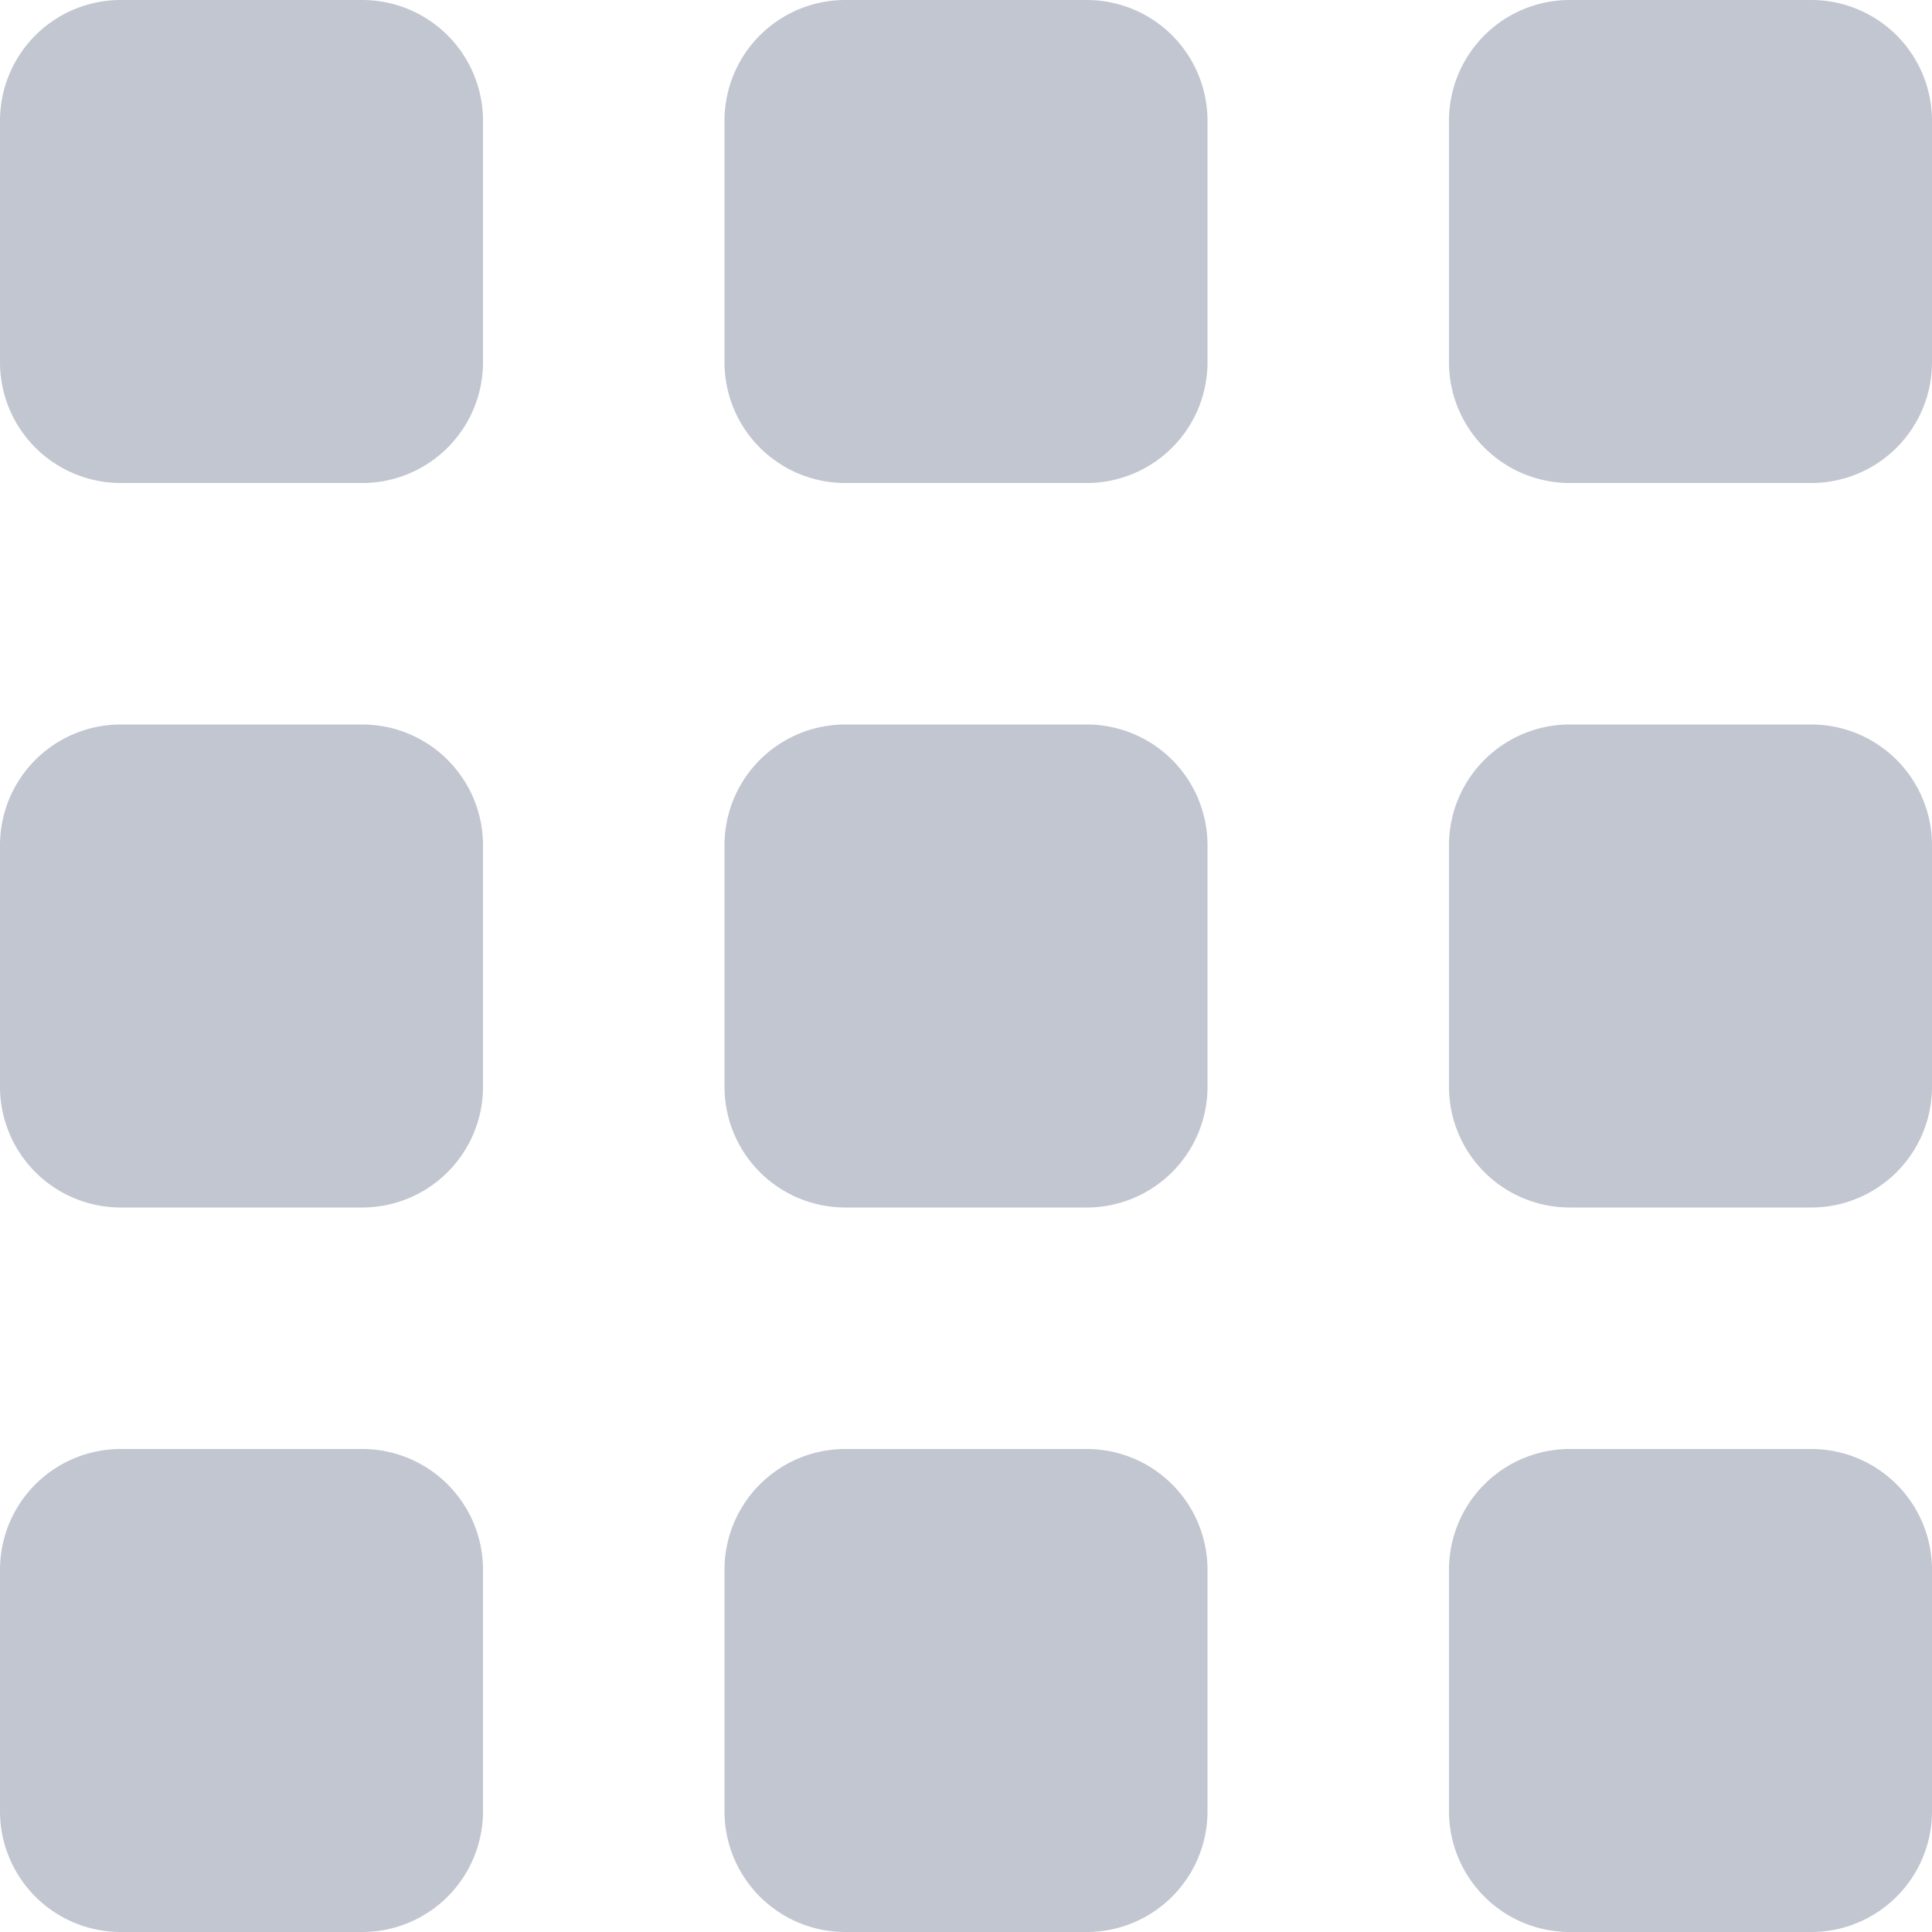 <svg width="16" height="16" viewBox="0 0 16 16" fill="none" xmlns="http://www.w3.org/2000/svg"><path d="M0 3a1 1 0 001 1h2a1 1 0 001-1V1a1 1 0 00-1-1H1a1 1 0 00-1 1v2zm6 12a1 1 0 001 1h2a1 1 0 001-1v-2a1 1 0 00-1-1H7a1 1 0 00-1 1v2zm-6 0a1 1 0 001 1h2a1 1 0 001-1v-2a1 1 0 00-1-1H1a1 1 0 00-1 1v2zm0-6a1 1 0 001 1h2a1 1 0 001-1V7a1 1 0 00-1-1H1a1 1 0 00-1 1v2zm6 0a1 1 0 001 1h2a1 1 0 001-1V7a1 1 0 00-1-1H7a1 1 0 00-1 1v2zm7-9a1 1 0 00-1 1v2a1 1 0 001 1h2a1 1 0 001-1V1a1 1 0 00-1-1h-2zM6 3a1 1 0 001 1h2a1 1 0 001-1V1a1 1 0 00-1-1H7a1 1 0 00-1 1v2zm6 6a1 1 0 001 1h2a1 1 0 001-1V7a1 1 0 00-1-1h-2a1 1 0 00-1 1v2zm0 6a1 1 0 001 1h2a1 1 0 001-1v-2a1 1 0 00-1-1h-2a1 1 0 00-1 1v2z" fill="#C2C6D1"/></svg>
